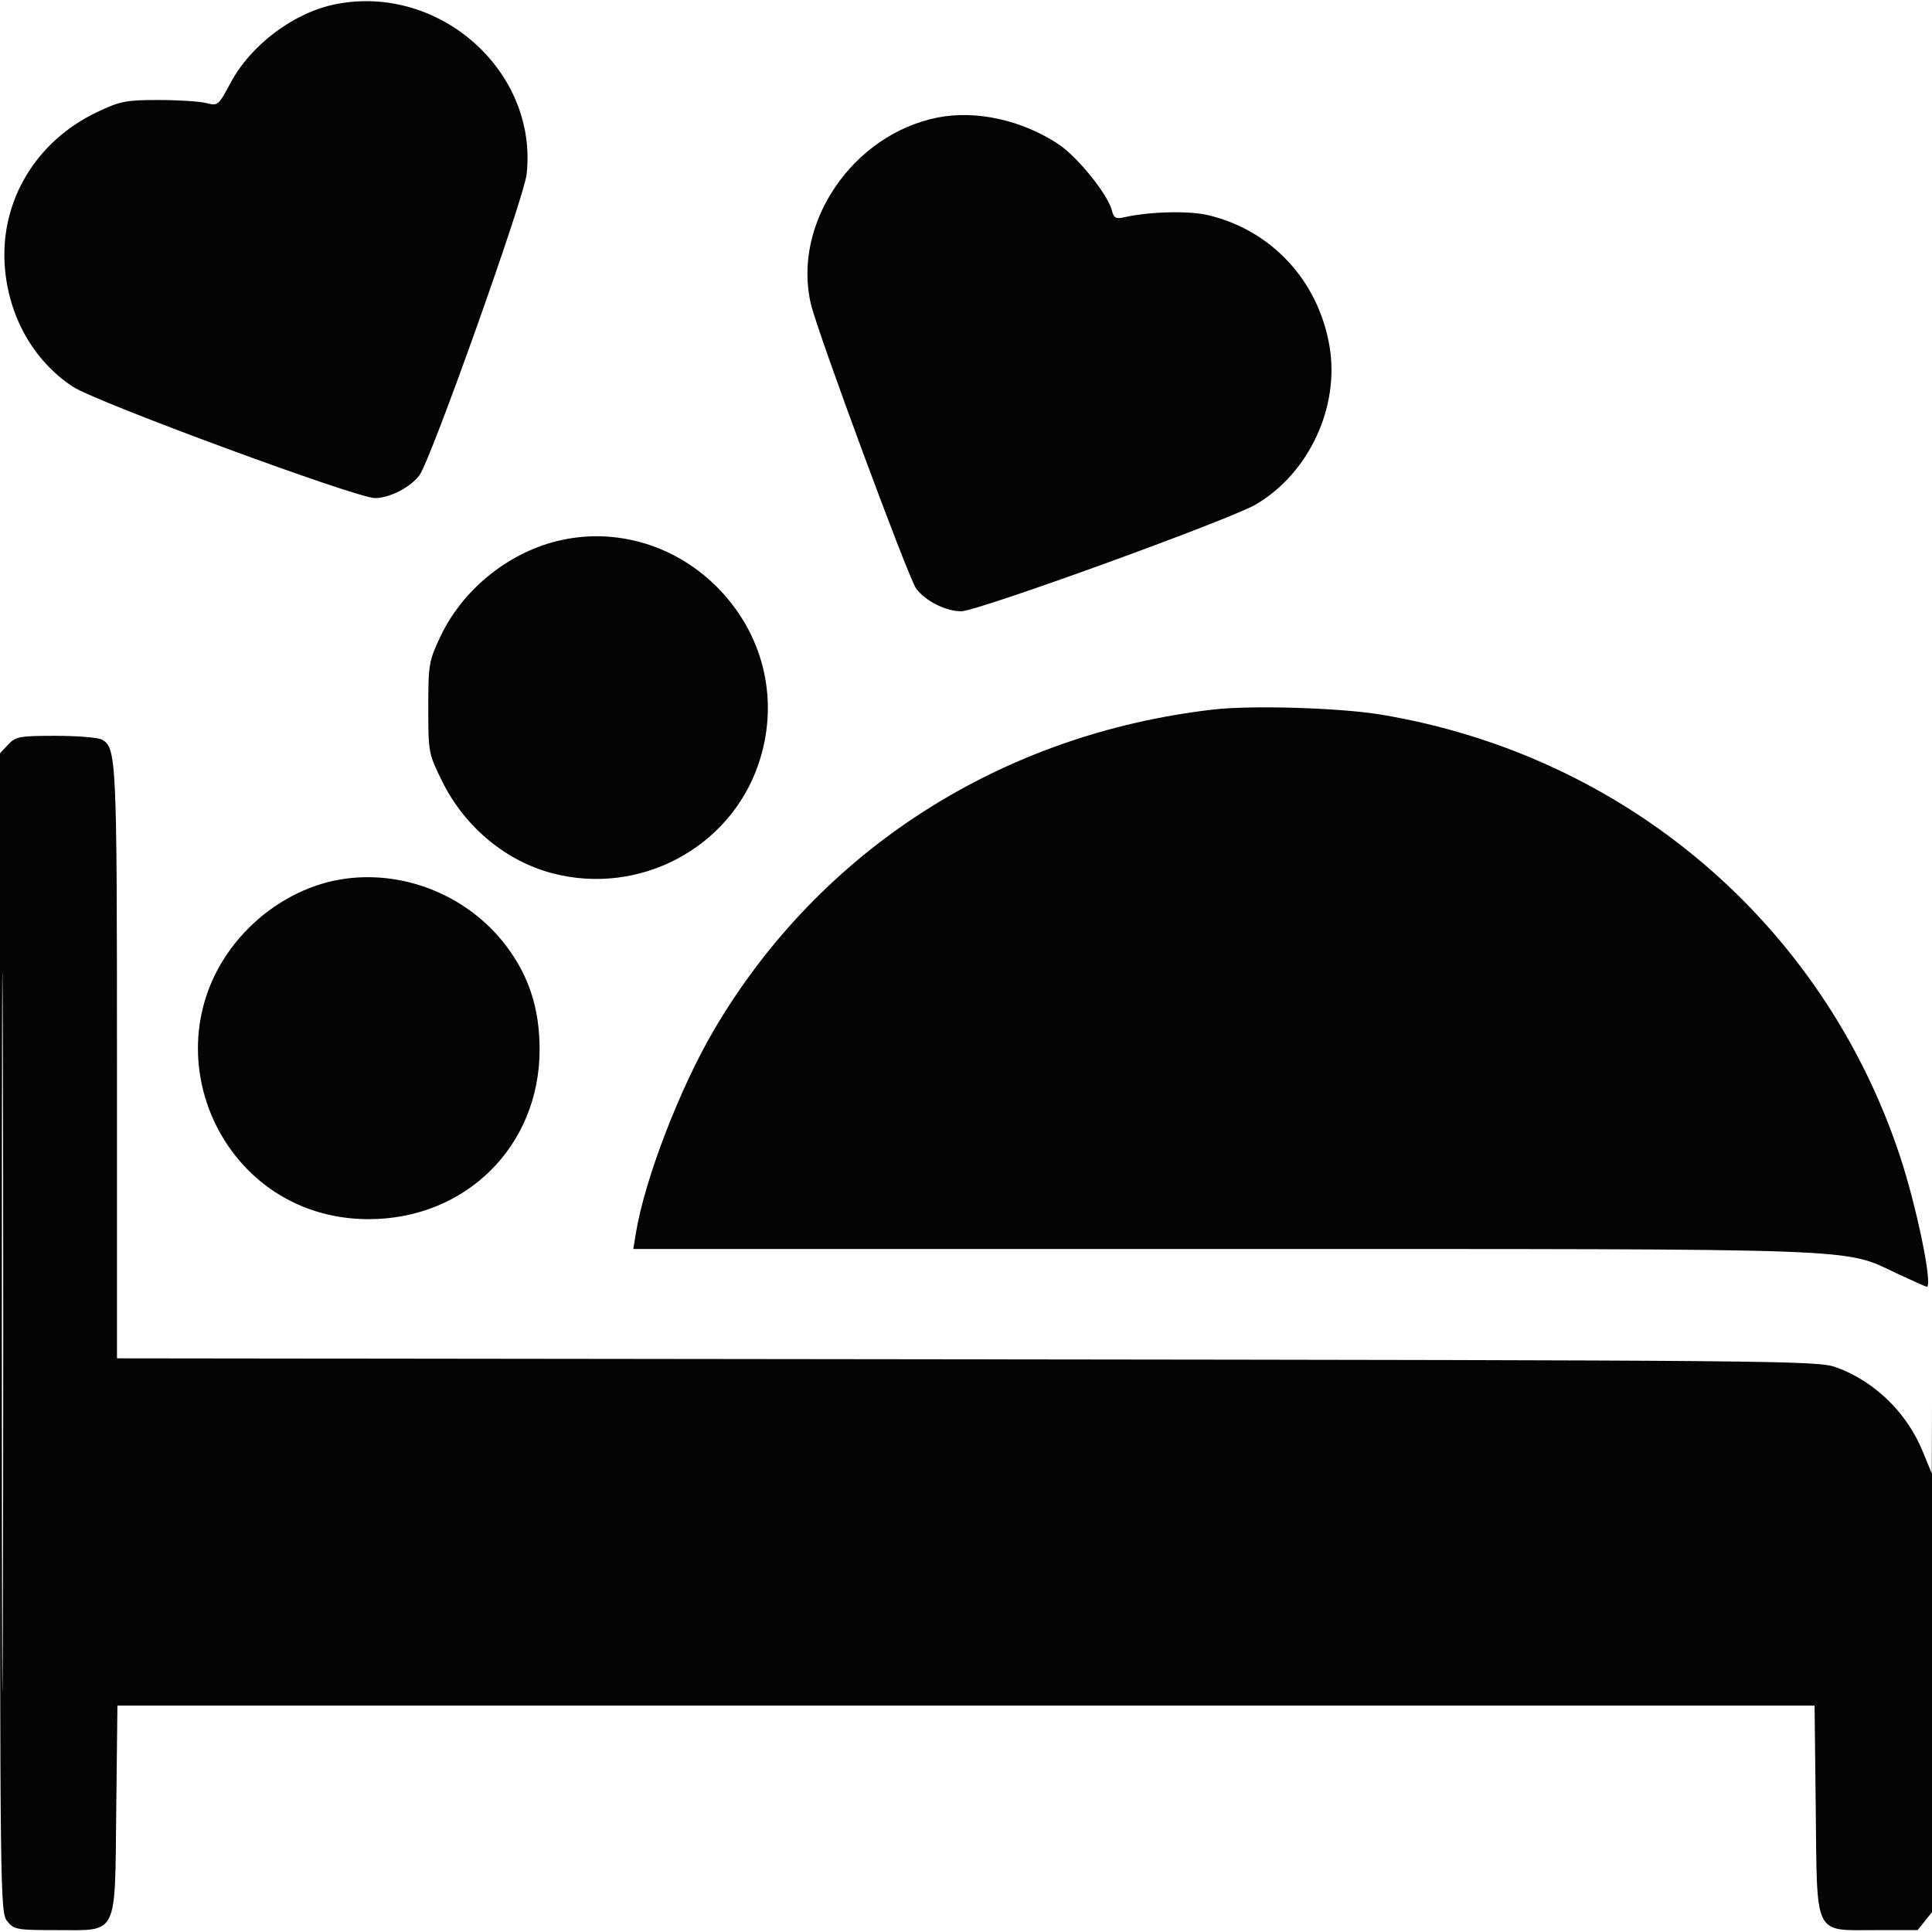 <svg xmlns="http://www.w3.org/2000/svg" width="512" height="512" viewBox="0 0 512 512" version="1.1"><path d="" stroke="none" fill="#080404" fill-rule="evenodd"/><path d="M 89.045 1.092 C 77.949 3.267, 66.505 11.823, 61.082 21.997 C 57.893 27.981, 57.748 28.101, 54.660 27.310 C 52.922 26.864, 47.225 26.500, 42 26.500 C 33.396 26.500, 31.866 26.800, 25.777 29.685 C 9.576 37.360, 0.049 53.185, 1.254 70.421 C 2.186 83.755, 8.826 95.560, 19.282 102.471 C 25.446 106.546, 94.486 132, 99.374 132 C 103.250 132, 108.836 129.116, 111.192 125.899 C 114.223 121.758, 138.829 52.635, 139.554 46.223 C 142.633 19.007, 116.550 -4.299, 89.045 1.092 M 248.510 31.141 C 225.914 35.604, 209.809 59.360, 214.923 80.680 C 216.803 88.517, 240.720 153.142, 242.783 155.960 C 245.187 159.245, 250.635 161.996, 254.735 161.998 C 259.025 162.001, 326.002 137.708, 332.862 133.662 C 346.932 125.364, 355.084 107.792, 352.327 91.700 C 349.354 74.346, 336.932 60.968, 320.109 57.003 C 315.011 55.802, 304.522 56.077, 297.881 57.587 C 295.697 58.084, 295.160 57.775, 294.644 55.719 C 293.592 51.524, 285.520 41.533, 280.495 38.204 C 270.870 31.829, 258.668 29.135, 248.510 31.141 M 147.500 143.421 C 134.349 146.711, 122.496 156.442, 116.712 168.695 C 113.650 175.182, 113.500 176.063, 113.500 187.552 C 113.500 199.444, 113.549 199.703, 117.218 207.127 C 123.162 219.154, 134.062 228.219, 146.460 231.448 C 169.460 237.437, 193.339 224.800, 200.960 202.606 C 206.545 186.340, 202.766 169.034, 190.884 156.471 C 179.548 144.484, 163.065 139.527, 147.500 143.421 M 321.616 188.025 C 265.330 194.479, 217.262 225.285, 189.274 272.841 C 180.184 288.286, 170.878 312.463, 168.524 326.750 L 167.824 331 323.954 331 C 497.028 331, 488.180 330.676, 502.854 337.553 C 506.898 339.449, 510.386 341, 510.604 341 C 512.322 341, 507.915 319.584, 503.420 306.098 C 482.924 244.594, 430.580 200.137, 366 189.382 C 355.127 187.572, 331.793 186.858, 321.616 188.025 M 2.174 197.314 L 0 199.629 0 353.204 C 0 502.922, 0.048 506.838, 1.912 509.139 C 3.712 511.363, 4.466 511.500, 14.884 511.500 C 31.461 511.500, 30.425 513.582, 30.809 479.474 L 31.118 452 256 452 L 480.882 452 481.191 479.474 C 481.575 513.584, 480.538 511.500, 497.123 511.500 L 508.190 511.500 510.590 508.500 L 512.990 505.500 512.750 351.500 C 512.570 235.731, 512.440 221.457, 512.229 294 L 511.947 390.500 509.521 384.593 C 505.305 374.327, 496.784 366.050, 486.634 362.365 C 481.690 360.569, 473.183 360.490, 256.250 360.237 L 31 359.974 31 281.636 C 31 200.770, 30.873 198.073, 26.961 195.979 C 25.955 195.441, 20.455 195, 14.740 195 C 5.171 195, 4.177 195.183, 2.174 197.314 M 0.487 353 C 0.487 437.975, 0.606 472.738, 0.750 430.250 C 0.894 387.763, 0.894 318.238, 0.750 275.750 C 0.606 233.263, 0.487 268.025, 0.487 353 M 90 233.101 C 81.301 234.603, 72.618 239.222, 65.940 245.900 C 37.321 274.519, 57.248 323.050, 97.633 323.092 C 123.427 323.118, 143 303.723, 143 278.137 C 143 267.393, 140.222 258.739, 134.212 250.758 C 123.998 237.193, 106.581 230.238, 90 233.101" stroke="none" fill="#040404" fill-rule="evenodd"/></svg>